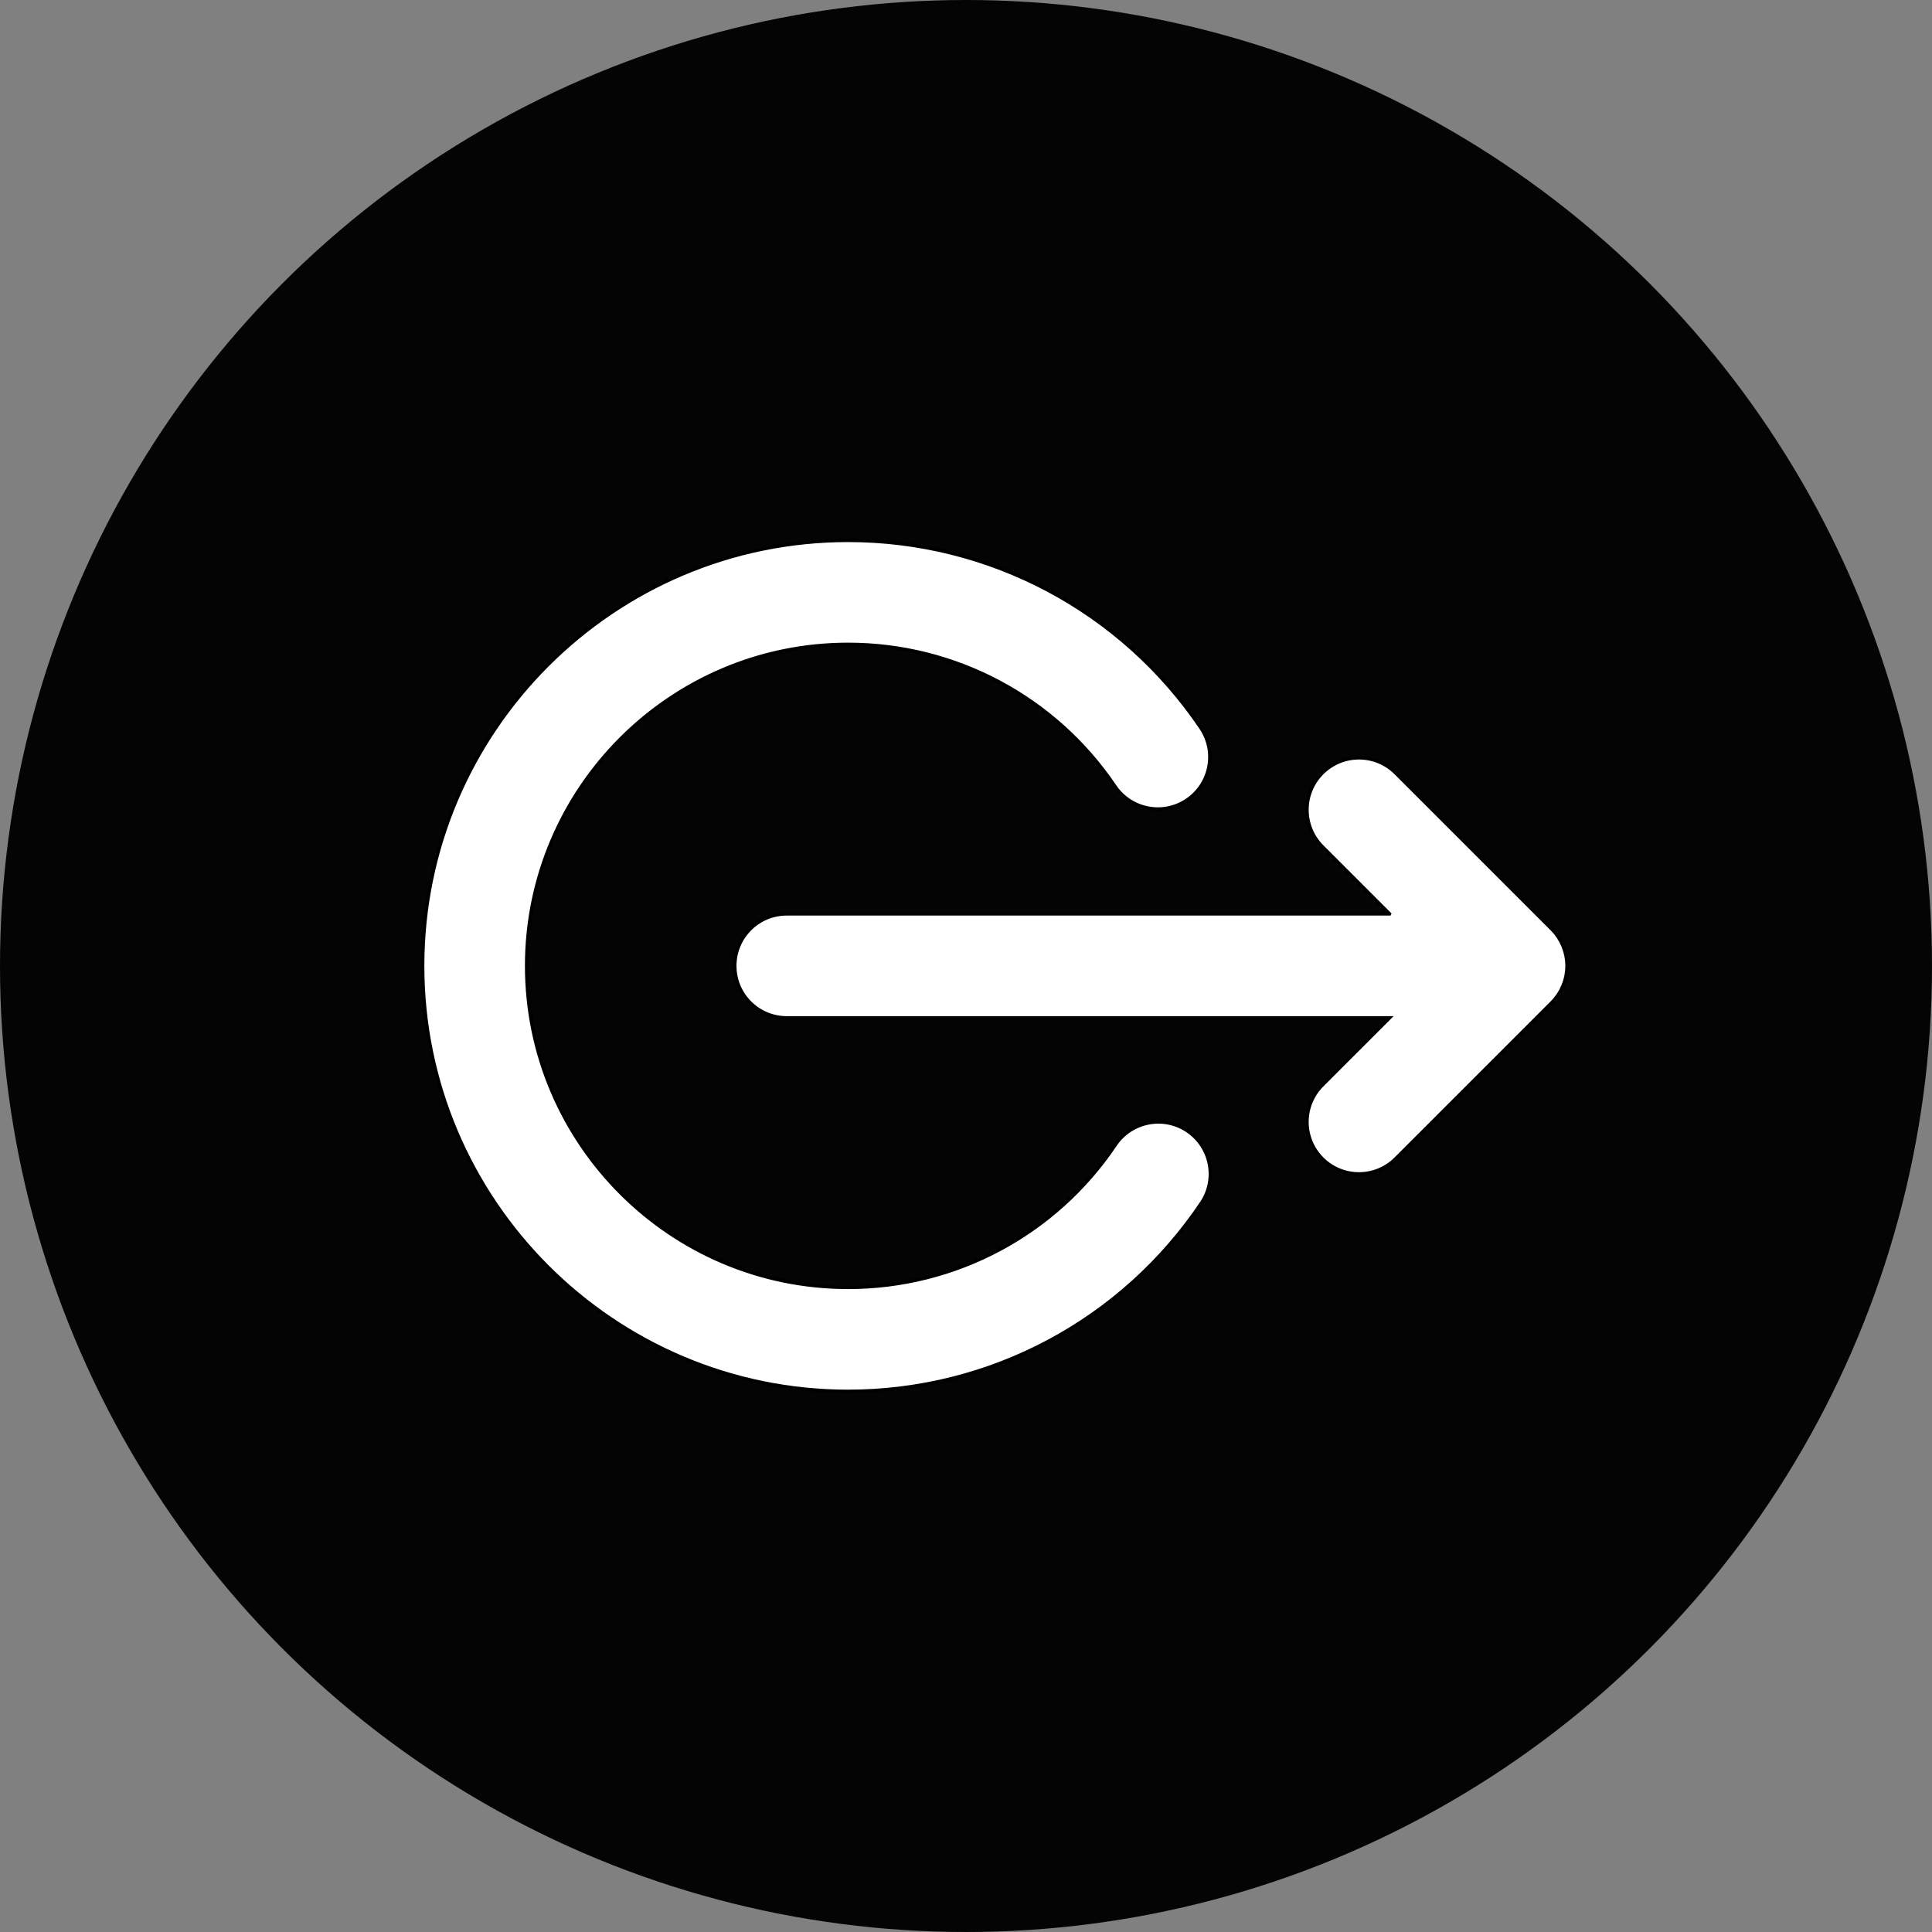 <svg width="200" height="200" xmlns="http://www.w3.org/2000/svg">
 <rect width="100%" height="100%" fill="#808080" stroke="none"/>
 <!-- Created with Method Draw - http://github.com/duopixel/Method-Draw/ -->

 <g>
  <title>background</title>
 </g>
 <g>
  <title>Layer 1</title>
  <ellipse stroke-opacity="0" ry="100" rx="100" id="svg_23" cy="100" cx="100" stroke-width="1.5" stroke="#0f0f00" fill="#040404"/>
  <g transform="rotate(180 103,100) " fill="#fff" id="svg_50">
   <g stroke="null" transform="matrix(0.359,0,0,0.359,-763.2,-766.463) " id="svg_31">
    <path stroke="null" d="m2299.067,2428.586l173.785,0c8.284,0 15,-6.716 15,-15s-6.716,-15 -15,-15l-173.785,0l19.394,-19.393c5.858,-5.857 5.858,-15.355 0,-21.213c-5.856,-5.858 -15.354,-5.858 -21.213,0l-44.997,44.997c-0.348,0.347 -0.676,0.71 -0.988,1.09c-0.076,0.093 -0.141,0.193 -0.215,0.288c-0.229,0.291 -0.454,0.583 -0.66,0.891c-0.06,0.09 -0.109,0.185 -0.168,0.276c-0.206,0.322 -0.408,0.647 -0.59,0.986c-0.035,0.067 -0.064,0.138 -0.099,0.205c-0.189,0.367 -0.371,0.739 -0.53,1.123c-0.02,0.047 -0.034,0.097 -0.053,0.145c-0.163,0.404 -0.314,0.813 -0.442,1.234c-0.017,0.053 -0.026,0.108 -0.041,0.162c-0.121,0.413 -0.232,0.83 -0.317,1.257c-0.025,0.127 -0.036,0.258 -0.059,0.386c-0.062,0.354 -0.124,0.708 -0.159,1.069c-0.051,0.495 -0.076,0.995 -0.076,1.497s0.025,1.002 0.076,1.498c0.035,0.366 0.099,0.723 0.16,1.08c0.022,0.124 0.033,0.251 0.058,0.374c0.086,0.431 0.196,0.852 0.318,1.269c0.015,0.049 0.024,0.101 0.039,0.15c0.129,0.423 0.28,0.836 0.445,1.244c0.018,0.044 0.031,0.091 0.05,0.135c0.16,0.387 0.343,0.761 0.534,1.13c0.033,0.065 0.061,0.133 0.095,0.198c0.184,0.341 0.387,0.669 0.596,0.994c0.056,0.088 0.104,0.181 0.162,0.267c0.207,0.309 0.434,0.603 0.662,0.895c0.073,0.094 0.138,0.193 0.213,0.285c0.313,0.379 0.641,0.743 0.988,1.09l44.997,44.997c2.929,2.93 6.768,4.394 10.607,4.394s7.678,-1.464 10.606,-4.394c5.858,-5.858 5.858,-15.355 0,-21.213l-19.393,-19.393z" id="svg_33"/>
    <path stroke="null" d="m2455.153,2290.885c-40.944,0 -79.038,20.312 -101.903,54.333c-4.62,6.875 -2.792,16.195 4.083,20.816c6.876,4.62 16.195,2.794 20.817,-4.083c17.281,-25.715 46.067,-41.067 77.003,-41.067c51.115,0.001 92.701,41.586 92.701,92.702s-41.586,92.701 -92.701,92.701c-30.845,0 -59.584,-15.283 -76.878,-40.881c-4.639,-6.865 -13.961,-8.669 -20.827,-4.032c-6.864,4.638 -8.67,13.962 -4.032,20.826c22.881,33.868 60.913,54.087 101.737,54.087c67.657,0 122.701,-55.043 122.701,-122.701s-55.044,-122.701 -122.701,-122.701z" id="svg_32"/>
   </g>
   <g stroke="null" transform="matrix(0.359,0,0,0.359,-763.2,-766.463) " id="svg_35"/>
   <g stroke="null" transform="matrix(0.359,0,0,0.359,-763.2,-766.463) " id="svg_36"/>
   <g stroke="null" transform="matrix(0.359,0,0,0.359,-763.2,-766.463) " id="svg_37"/>
   <g stroke="null" transform="matrix(0.359,0,0,0.359,-763.2,-766.463) " id="svg_38"/>
   <g stroke="null" transform="matrix(0.359,0,0,0.359,-763.2,-766.463) " id="svg_39"/>
   <g stroke="null" transform="matrix(0.359,0,0,0.359,-763.2,-766.463) " id="svg_40"/>
   <g stroke="null" transform="matrix(0.359,0,0,0.359,-763.2,-766.463) " id="svg_41"/>
   <g stroke="null" transform="matrix(0.359,0,0,0.359,-763.2,-766.463) " id="svg_42"/>
   <g stroke="null" transform="matrix(0.359,0,0,0.359,-763.2,-766.463) " id="svg_43"/>
   <g stroke="null" transform="matrix(0.359,0,0,0.359,-763.2,-766.463) " id="svg_44"/>
   <g stroke="null" transform="matrix(0.359,0,0,0.359,-763.2,-766.463) " id="svg_45"/>
   <g stroke="null" transform="matrix(0.359,0,0,0.359,-763.2,-766.463) " id="svg_46"/>
   <g stroke="null" transform="matrix(0.359,0,0,0.359,-763.2,-766.463) " id="svg_47"/>
   <g stroke="null" transform="matrix(0.359,0,0,0.359,-763.2,-766.463) " id="svg_48"/>
   <g stroke="null" transform="matrix(0.359,0,0,0.359,-763.2,-766.463) " id="svg_49"/>
  </g>
 </g>
</svg>